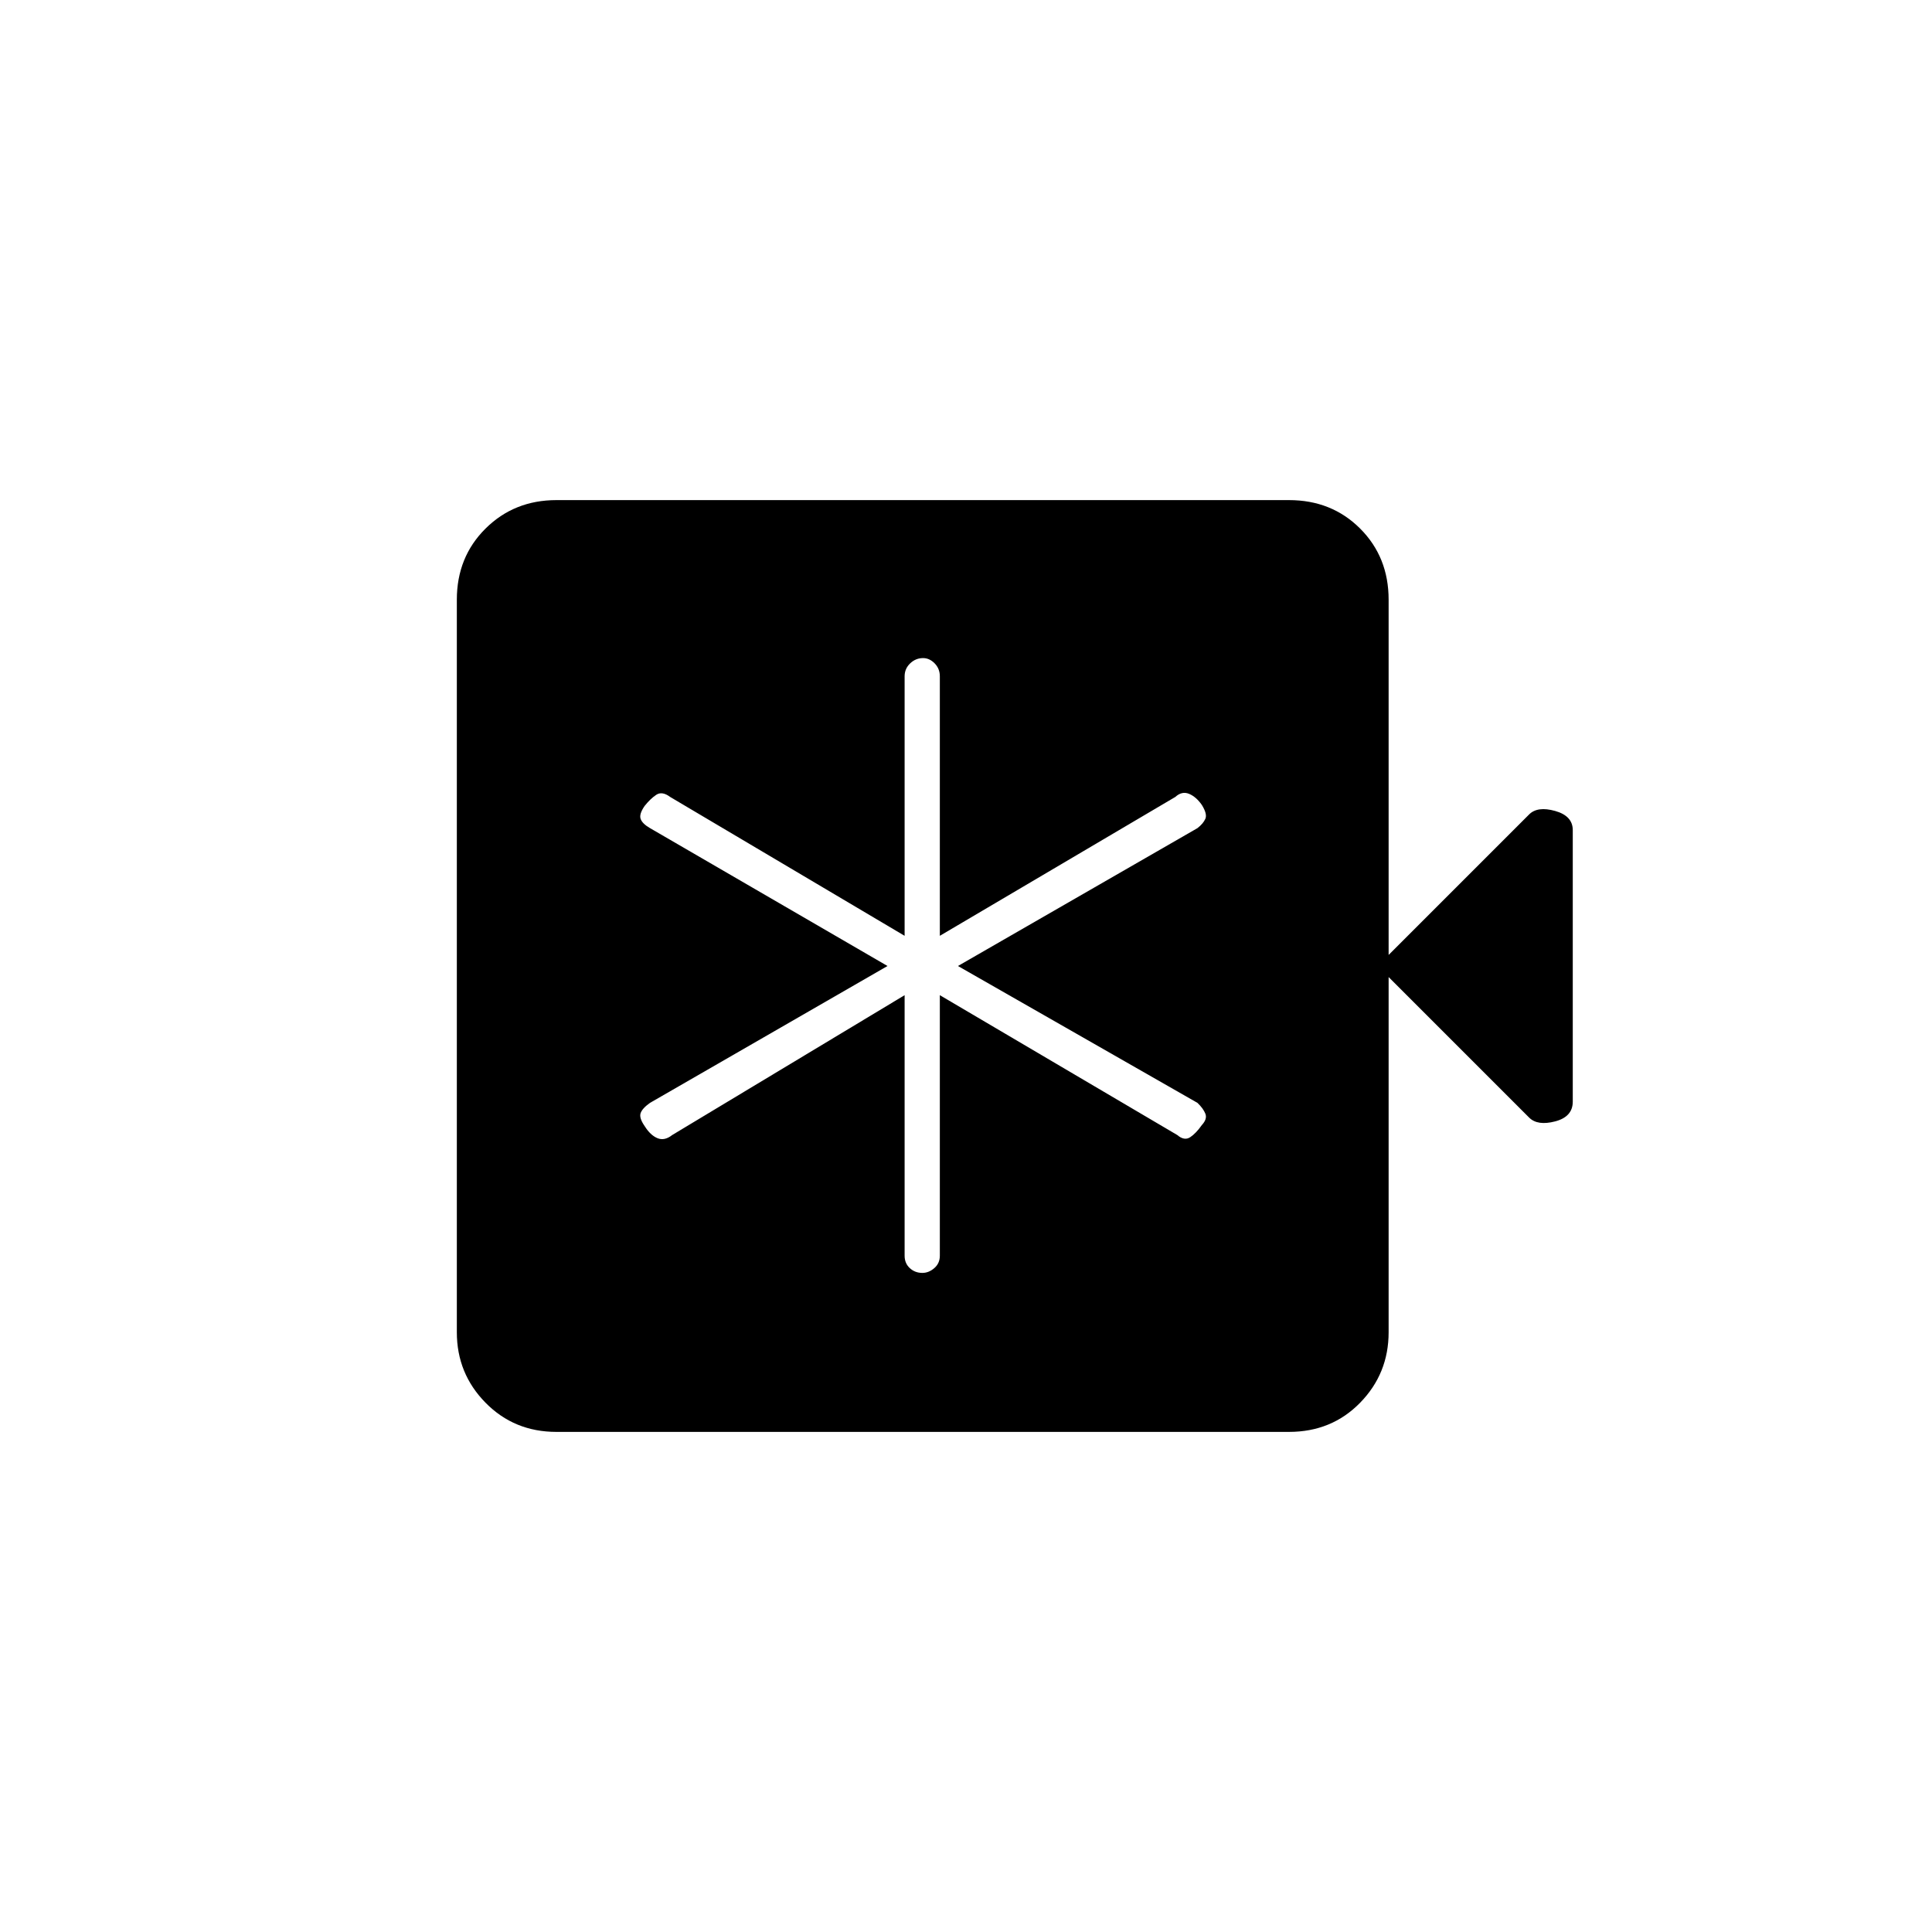 <svg xmlns="http://www.w3.org/2000/svg" height="20" viewBox="0 -960 960 960" width="20"><path d="M449.5-465.5v129.47q0 3.76 2.57 6.15 2.58 2.38 6.25 2.38 3.18 0 5.93-2.38 2.75-2.39 2.75-6.15V-465.5L585-396q3.5 3 6.42 1.06 2.91-1.95 5.75-6 2.83-3.06 1.76-5.69-1.06-2.64-3.93-5.37l-119-68 119-68.5q2.87-2.23 3.93-4.62 1.07-2.38-1.76-6.94-2.84-4.05-6.36-5.5Q587.28-567 584-564l-117 69v-128.97q0-3.76-2.57-6.4-2.58-2.63-5.75-2.63-3.68 0-6.43 2.63-2.75 2.64-2.75 6.4V-495L333-564q-4-3-6.92-1.06-2.91 1.95-5.75 5.5-2.83 4.06-2.01 6.44.81 2.39 4.68 4.62L441-480l-118 68q-3.87 2.73-4.68 5.12-.82 2.38 2.01 6.44 2.84 4.55 6.36 6Q330.22-393 334-396l115.5-69.5Zm-173 217q-21 0-35.25-14.5T227-298v-364q0-21.2 14.25-35.35 14.25-14.15 35.25-14.15h364q21.2 0 35.35 14.15Q690-683.2 690-662v176.5l69.81-69.81q4.19-4.19 12.94-1.73 8.75 2.46 8.75 9.54v134.88q0 7.54-8.75 9.83t-12.94-1.9L690-474.5V-298q0 20.5-14.15 35t-35.35 14.5h-364Z"/></svg>